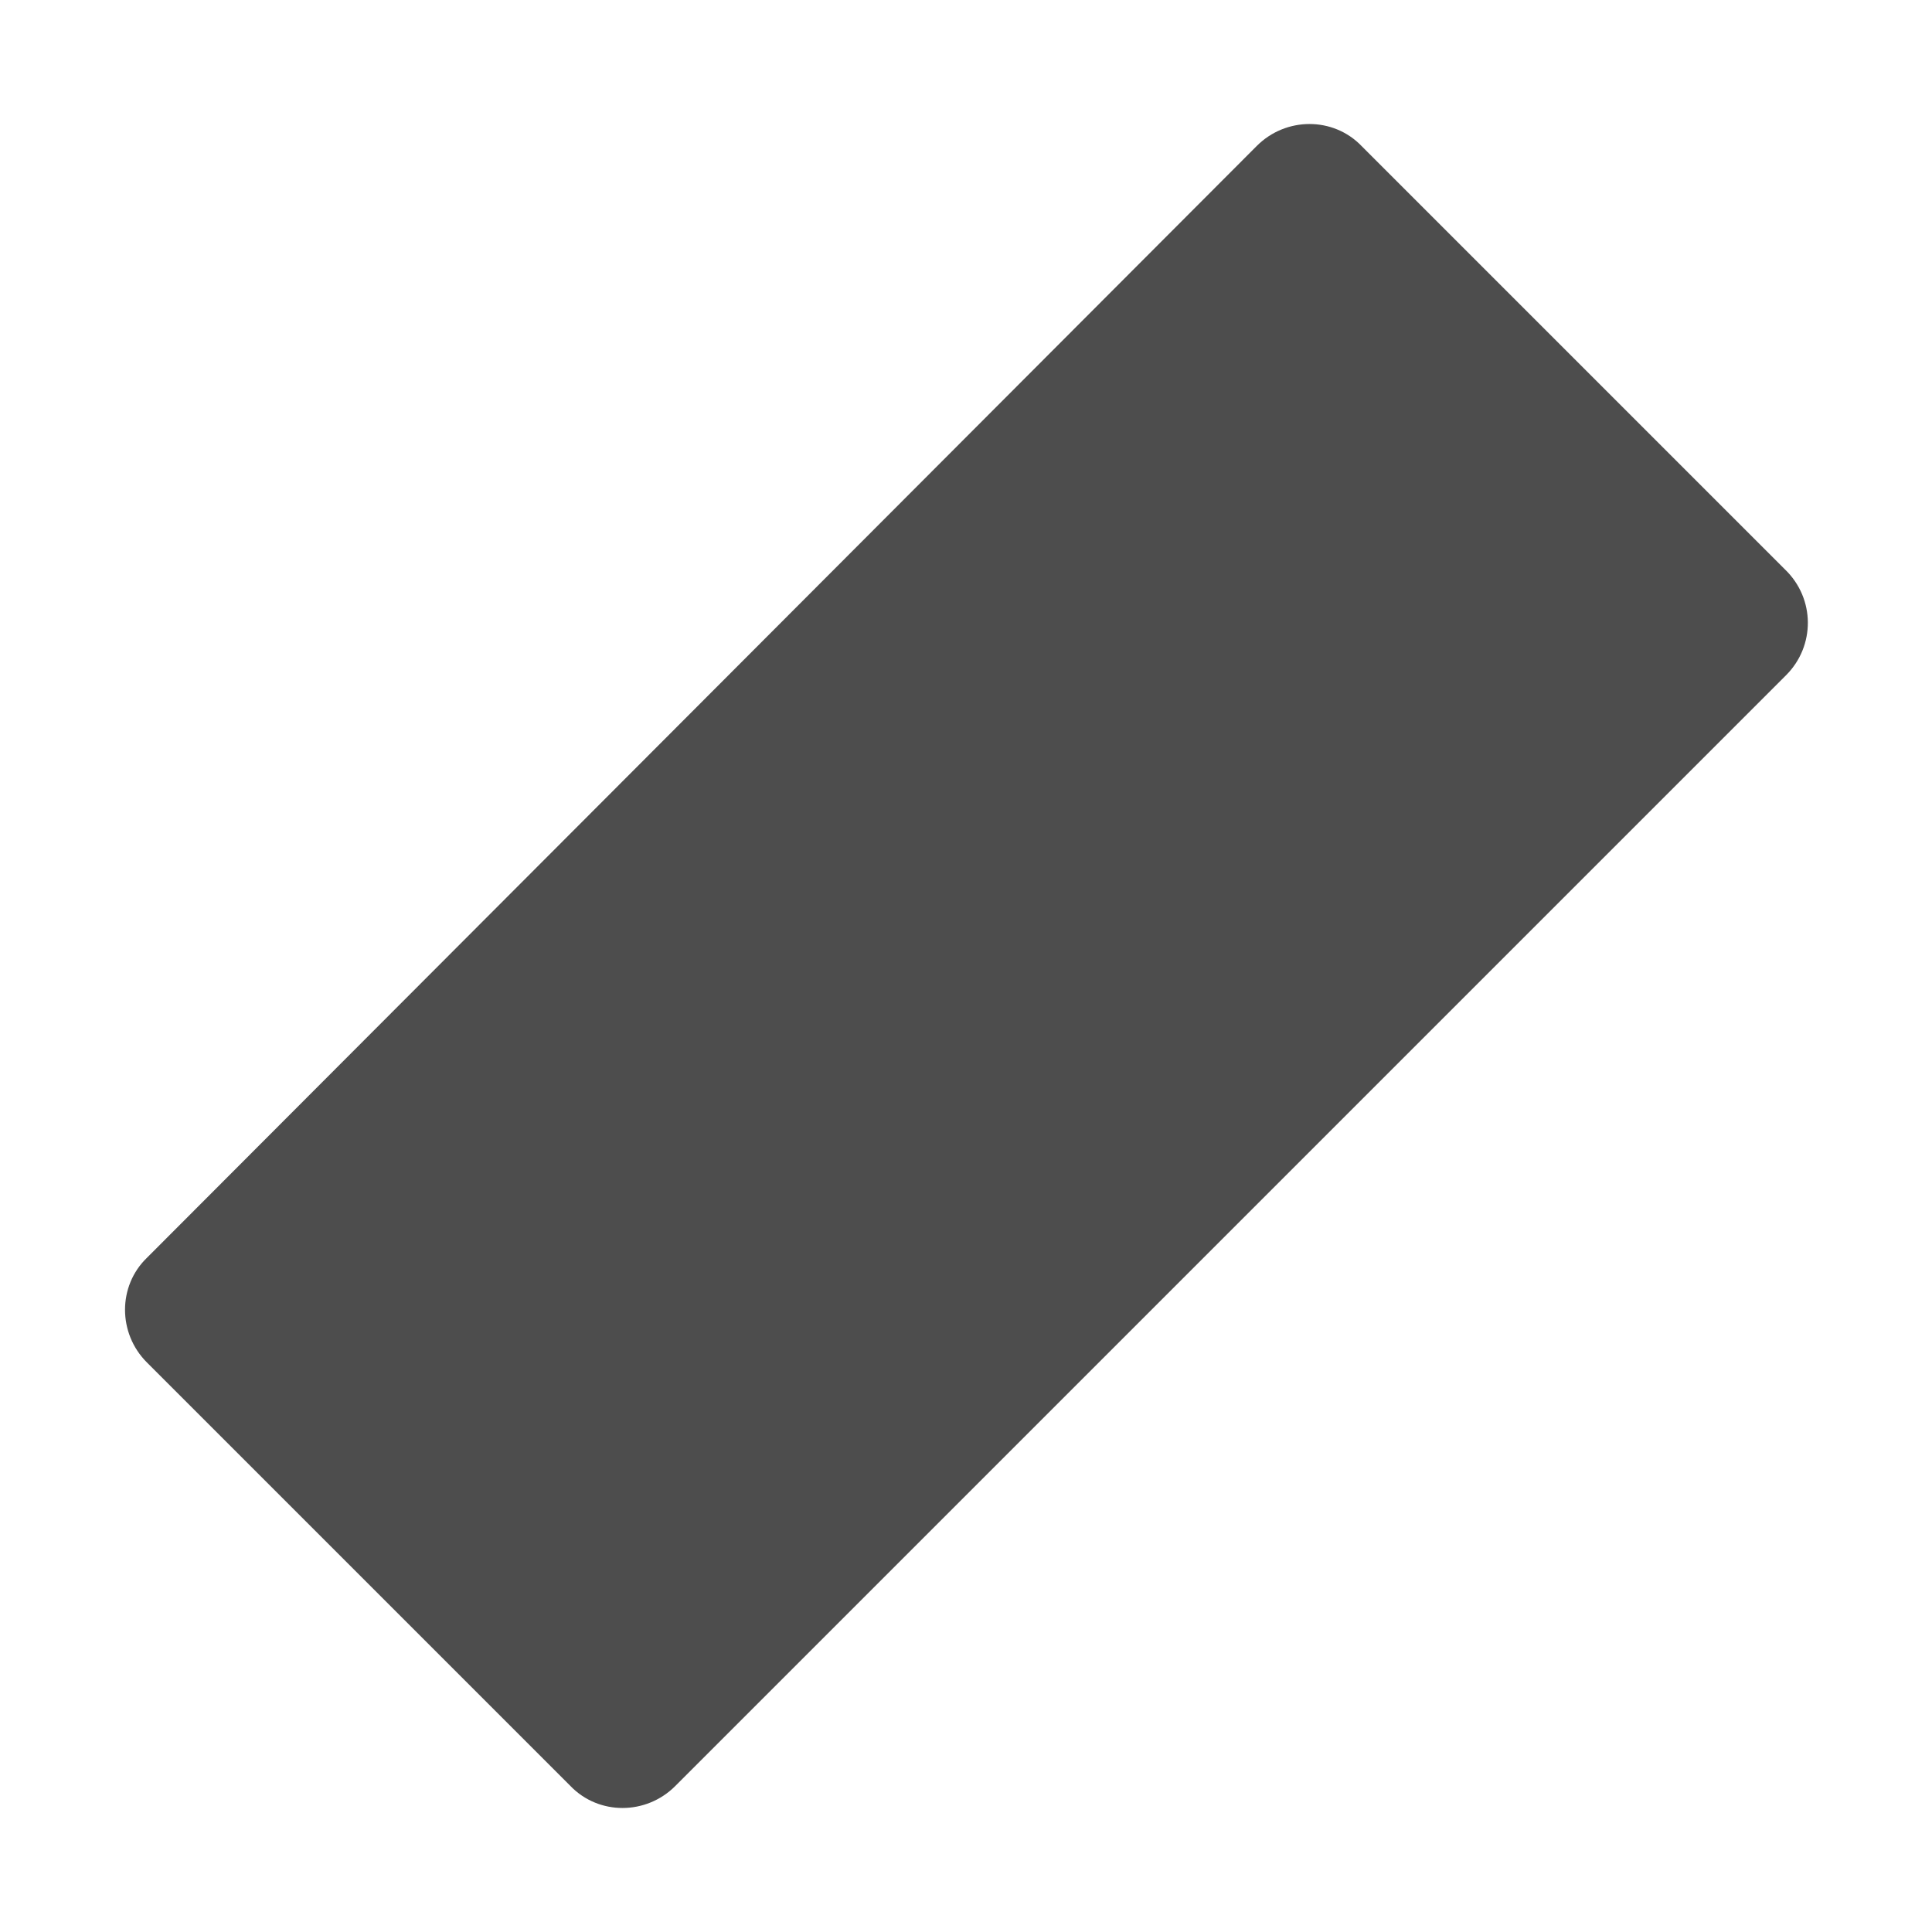 <?xml version="1.0" encoding="utf-8"?>
<!-- Generator: Adobe Illustrator 19.0.0, SVG Export Plug-In . SVG Version: 6.00 Build 0)  -->
<svg version="1.1" id="Layer_1" xmlns="http://www.w3.org/2000/svg" xmlns:xlink="http://www.w3.org/1999/xlink" x="0px" y="0px"
	 viewBox="0 0 192 192" style="enable-background:new 0 0 192 192;" xml:space="preserve">
<style type="text/css">
	.st0{fill:#4D4D4D;}
</style>
<path id="XMLID_1_" class="st0" d="M177.5,67.1L67.1,177.5c-2.9,2.9-7.6,2.9-10.4,0l-42.1-42.1c-2.9-2.9-2.9-7.6,0-10.4L124.9,14.5
	c2.9-2.9,7.6-2.9,10.4,0l42.1,42.1C180.4,59.5,180.4,64.2,177.5,67.1z"/>
</svg>
